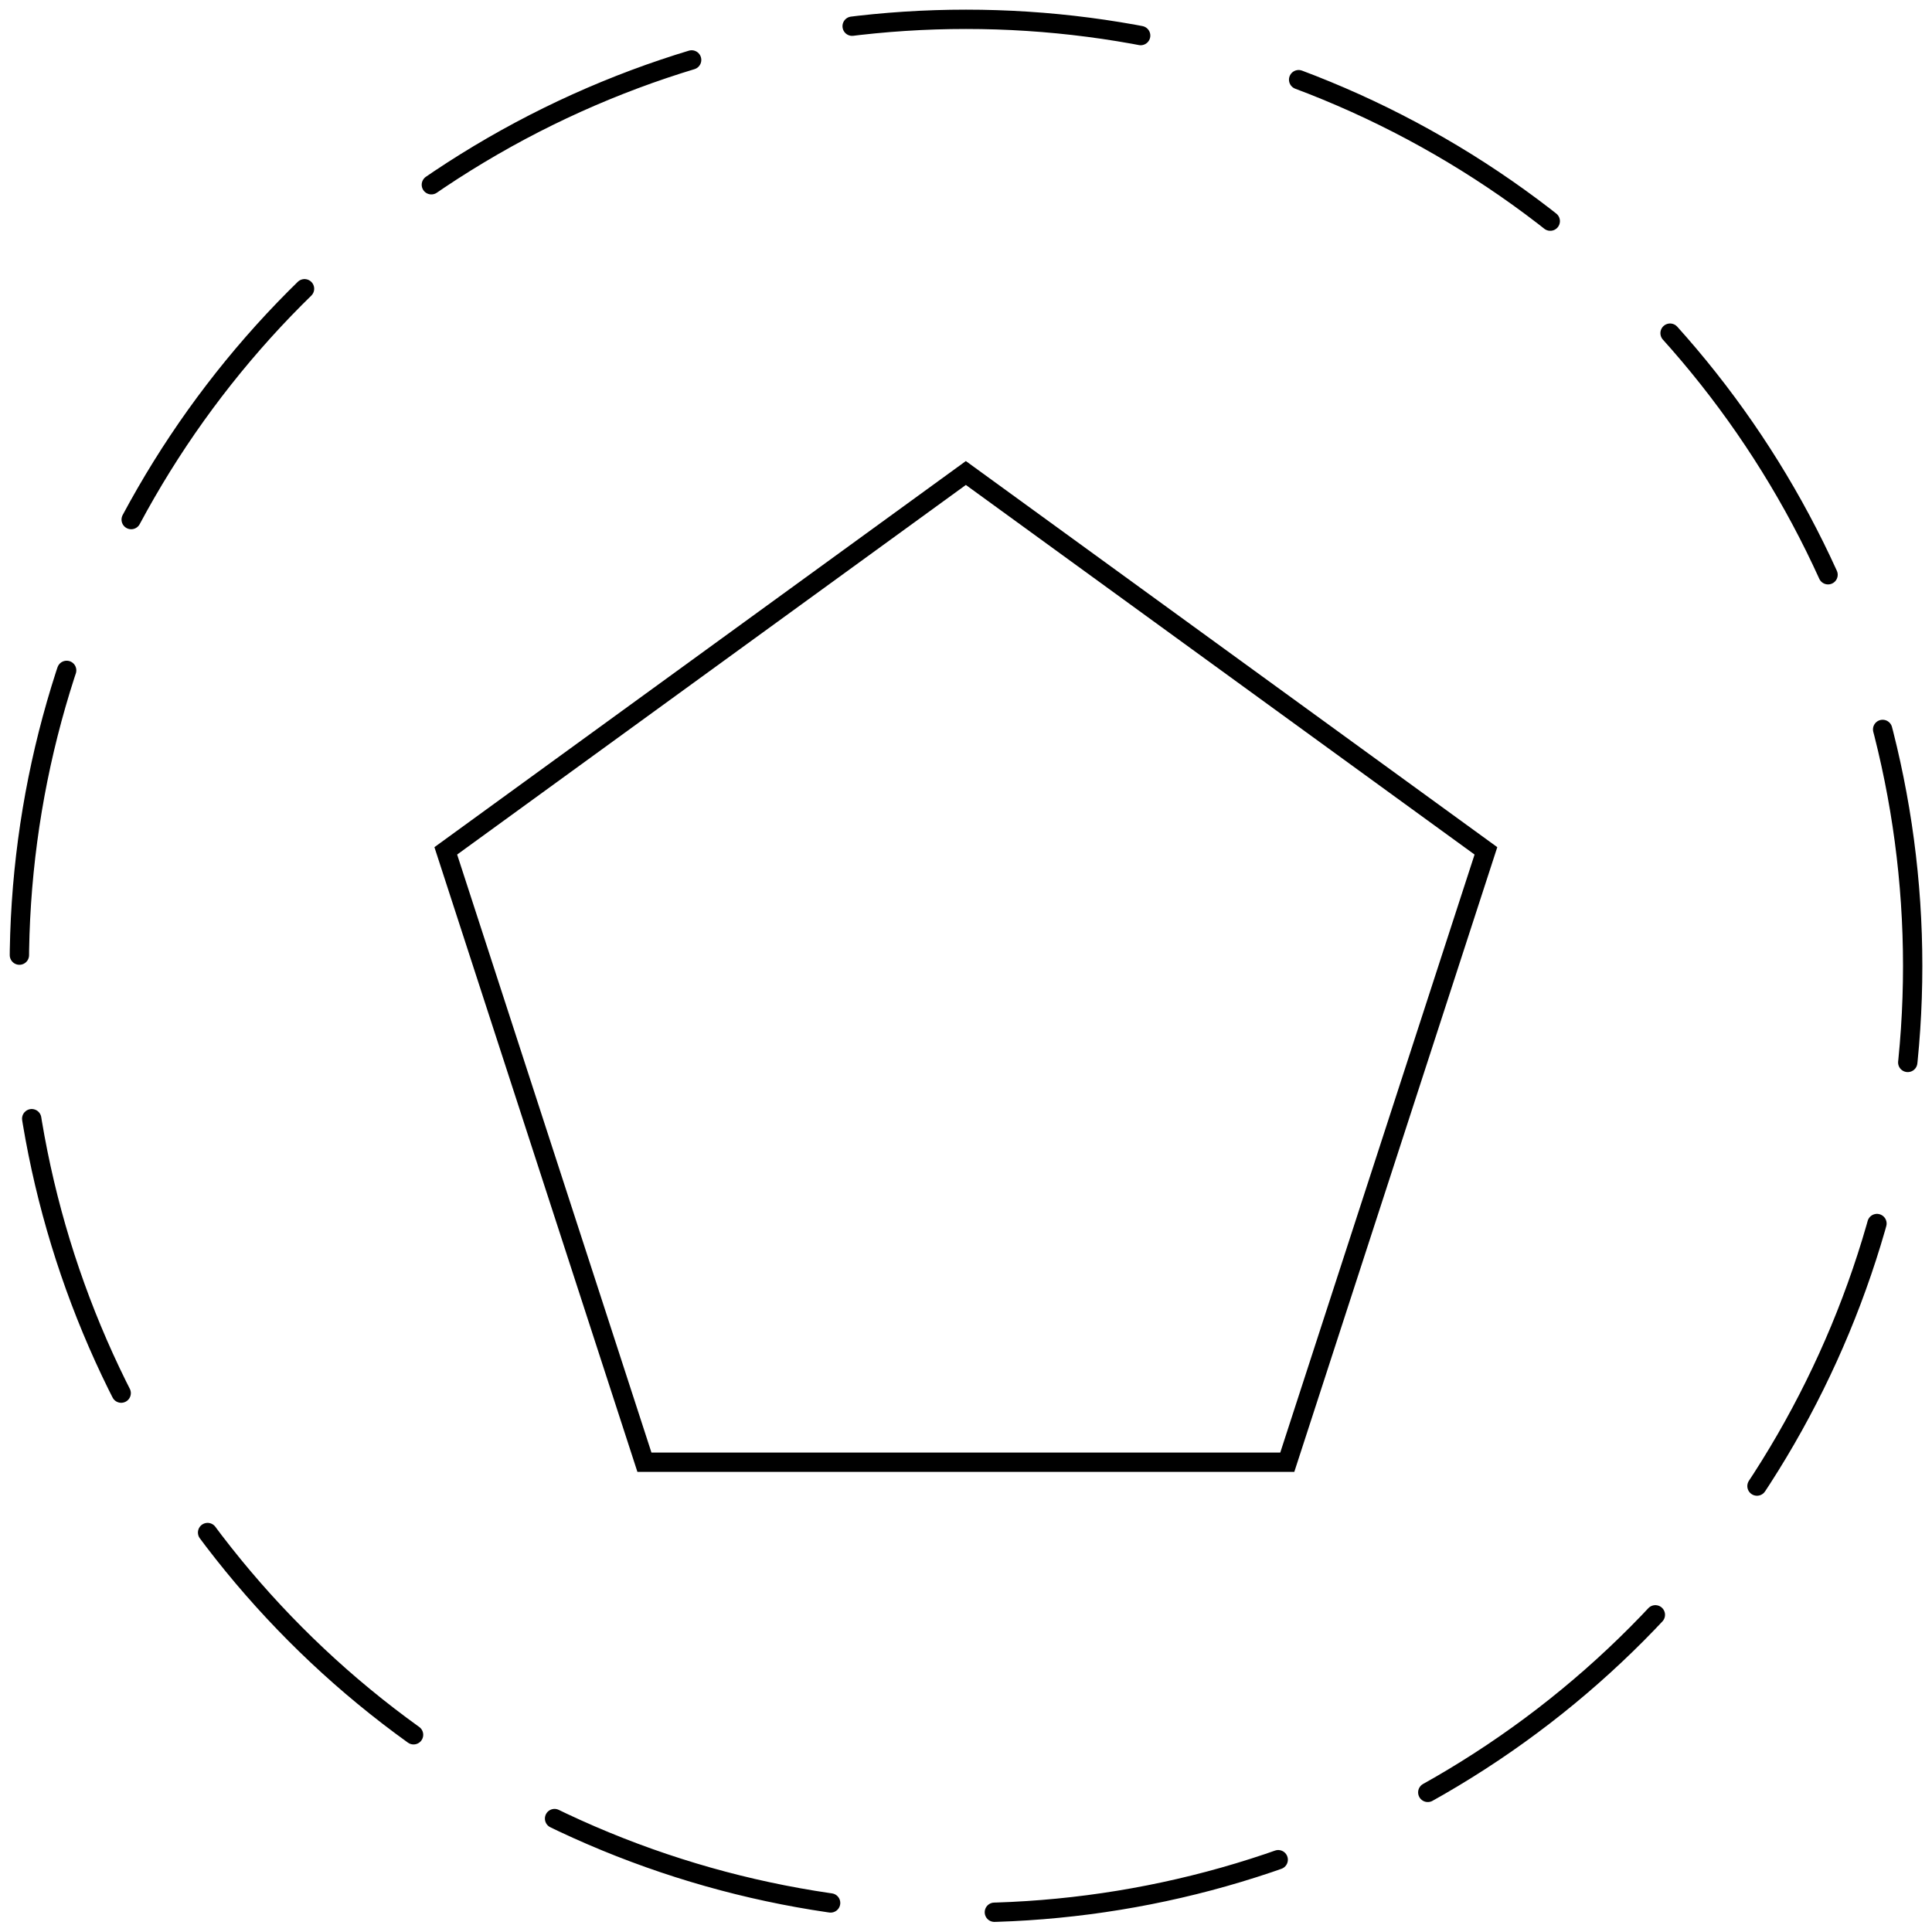 <?xml version="1.0" encoding="UTF-8" standalone="no"?>
<!-- Created with Inkscape (http://www.inkscape.org/) -->

<svg
   xmlns:dc="http://purl.org/dc/elements/1.1/"
   xmlns:cc="http://creativecommons.org/ns#"
   xmlns:rdf="http://www.w3.org/1999/02/22-rdf-syntax-ns#"
   xmlns:svg="http://www.w3.org/2000/svg"
   xmlns="http://www.w3.org/2000/svg"
   xmlns:sodipodi="http://sodipodi.sourceforge.net/DTD/sodipodi-0.dtd"
   xmlns:inkscape="http://www.inkscape.org/namespaces/inkscape"
   width="2000"
   height="2000"
   viewBox="0 0 2000 2000"
   id="svg2"
   version="1.1"
   inkscape:version="0.91 r13725"
   sodipodi:docname="test-02.svg">
  <defs
     id="defs4" />
  <sodipodi:namedview
     id="base"
     pagecolor="#ffffff"
     bordercolor="#666666"
     borderopacity="1.0"
     inkscape:pageopacity="0.0"
     inkscape:pageshadow="2"
     inkscape:zoom="0.4345"
     inkscape:cx="846.95052"
     inkscape:cy="1000"
     inkscape:document-units="px"
     inkscape:current-layer="layer1"
     showgrid="true"
     units="px"
     showguides="false"
     inkscape:window-width="1878"
     inkscape:window-height="1035"
     inkscape:window-x="42"
     inkscape:window-y="0"
     inkscape:window-maximized="0">
    <inkscape:grid
       type="xygrid"
       id="grid4008"
       empspacing="20"
       dotted="false" />
  </sodipodi:namedview>
  <g
     inkscape:label="Ebene 1"
     inkscape:groupmode="layer"
     id="layer1"
     transform="translate(0,947.638)">
    <path
       sodipodi:type="star"
       style="opacity:1;fill:none;fill-opacity:1;stroke:#000000;stroke-width:11.309;stroke-linecap:round;stroke-miterlimit:4;stroke-dasharray:none;stroke-opacity:1"
       id="path4140"
       sodipodi:sides="5"
       sodipodi:cx="1200"
       sodipodi:cy="352.36215"
       sodipodi:r1="320"
       sodipodi:r2="258.88544"
       sodipodi:arg1="3.1415927"
       sodipodi:arg2="3.7699112"
       inkscape:flatsided="true"
       inkscape:rounded="0"
       inkscape:randomized="0"
       d="m 880,352.362 221.115,-304.338 357.771,116.247 0,376.183 -357.771,116.247 z"
       transform="matrix(0,1.769,-1.769,0,1623.178,-2014.703)"
       inkscape:transform-center-y="-54.042859"
       inkscape:transform-center-x="-8.9772127e-05" />
    <circle
       style="opacity:1;fill:none;fill-opacity:1;stroke:#000000;stroke-width:20;stroke-linecap:round;stroke-miterlimit:0;stroke-dasharray:300, 170;stroke-dashoffset:200;stroke-opacity:1"
       id="path4136"
       cx="1000"
       cy="52.362"
       r="980" />
  </g>
</svg>
